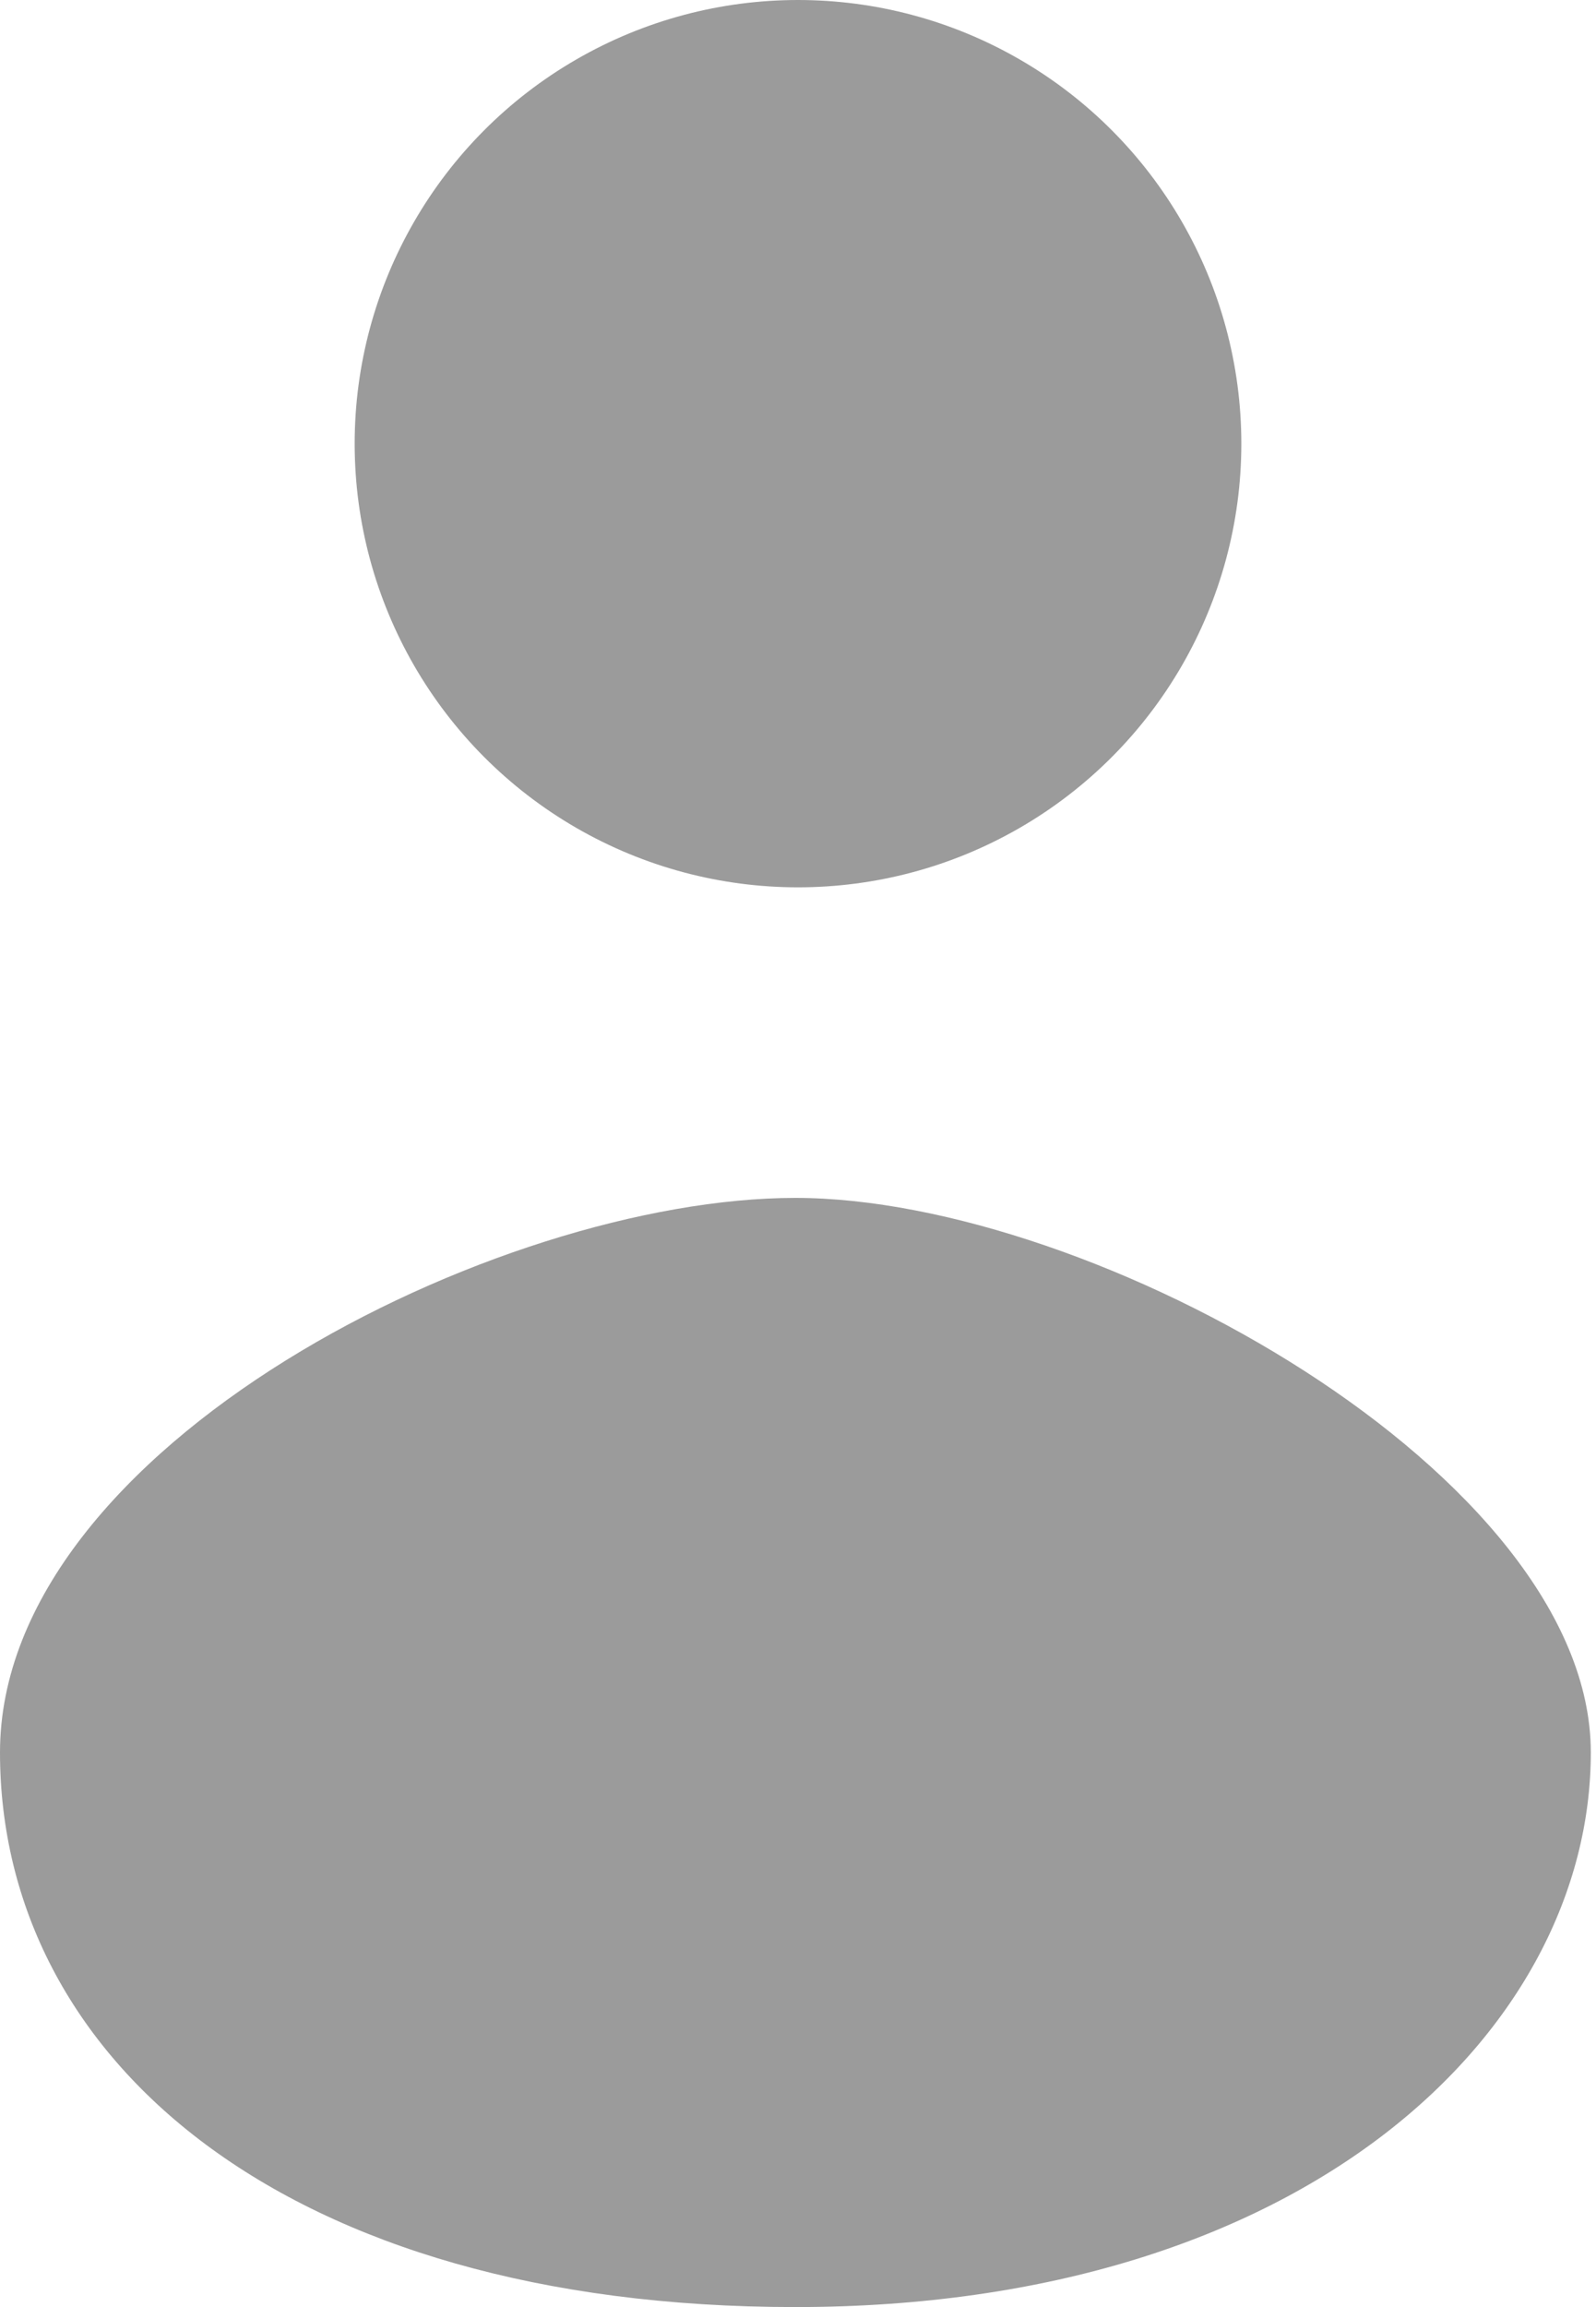<svg xmlns="http://www.w3.org/2000/svg" width="36" height="52" viewBox="0 0 36 52">
    <g fill="#9B9B9B" fill-rule="evenodd">
        <circle cx="18" cy="10" r="10"/>
        <path d="M17.941 52c11.534 0 17.942-6.25 17.942-12.5S24.665 27 17.94 27C11.218 27 0 32.596 0 39.5S6.408 52 17.941 52z"/>
    </g>
</svg>
